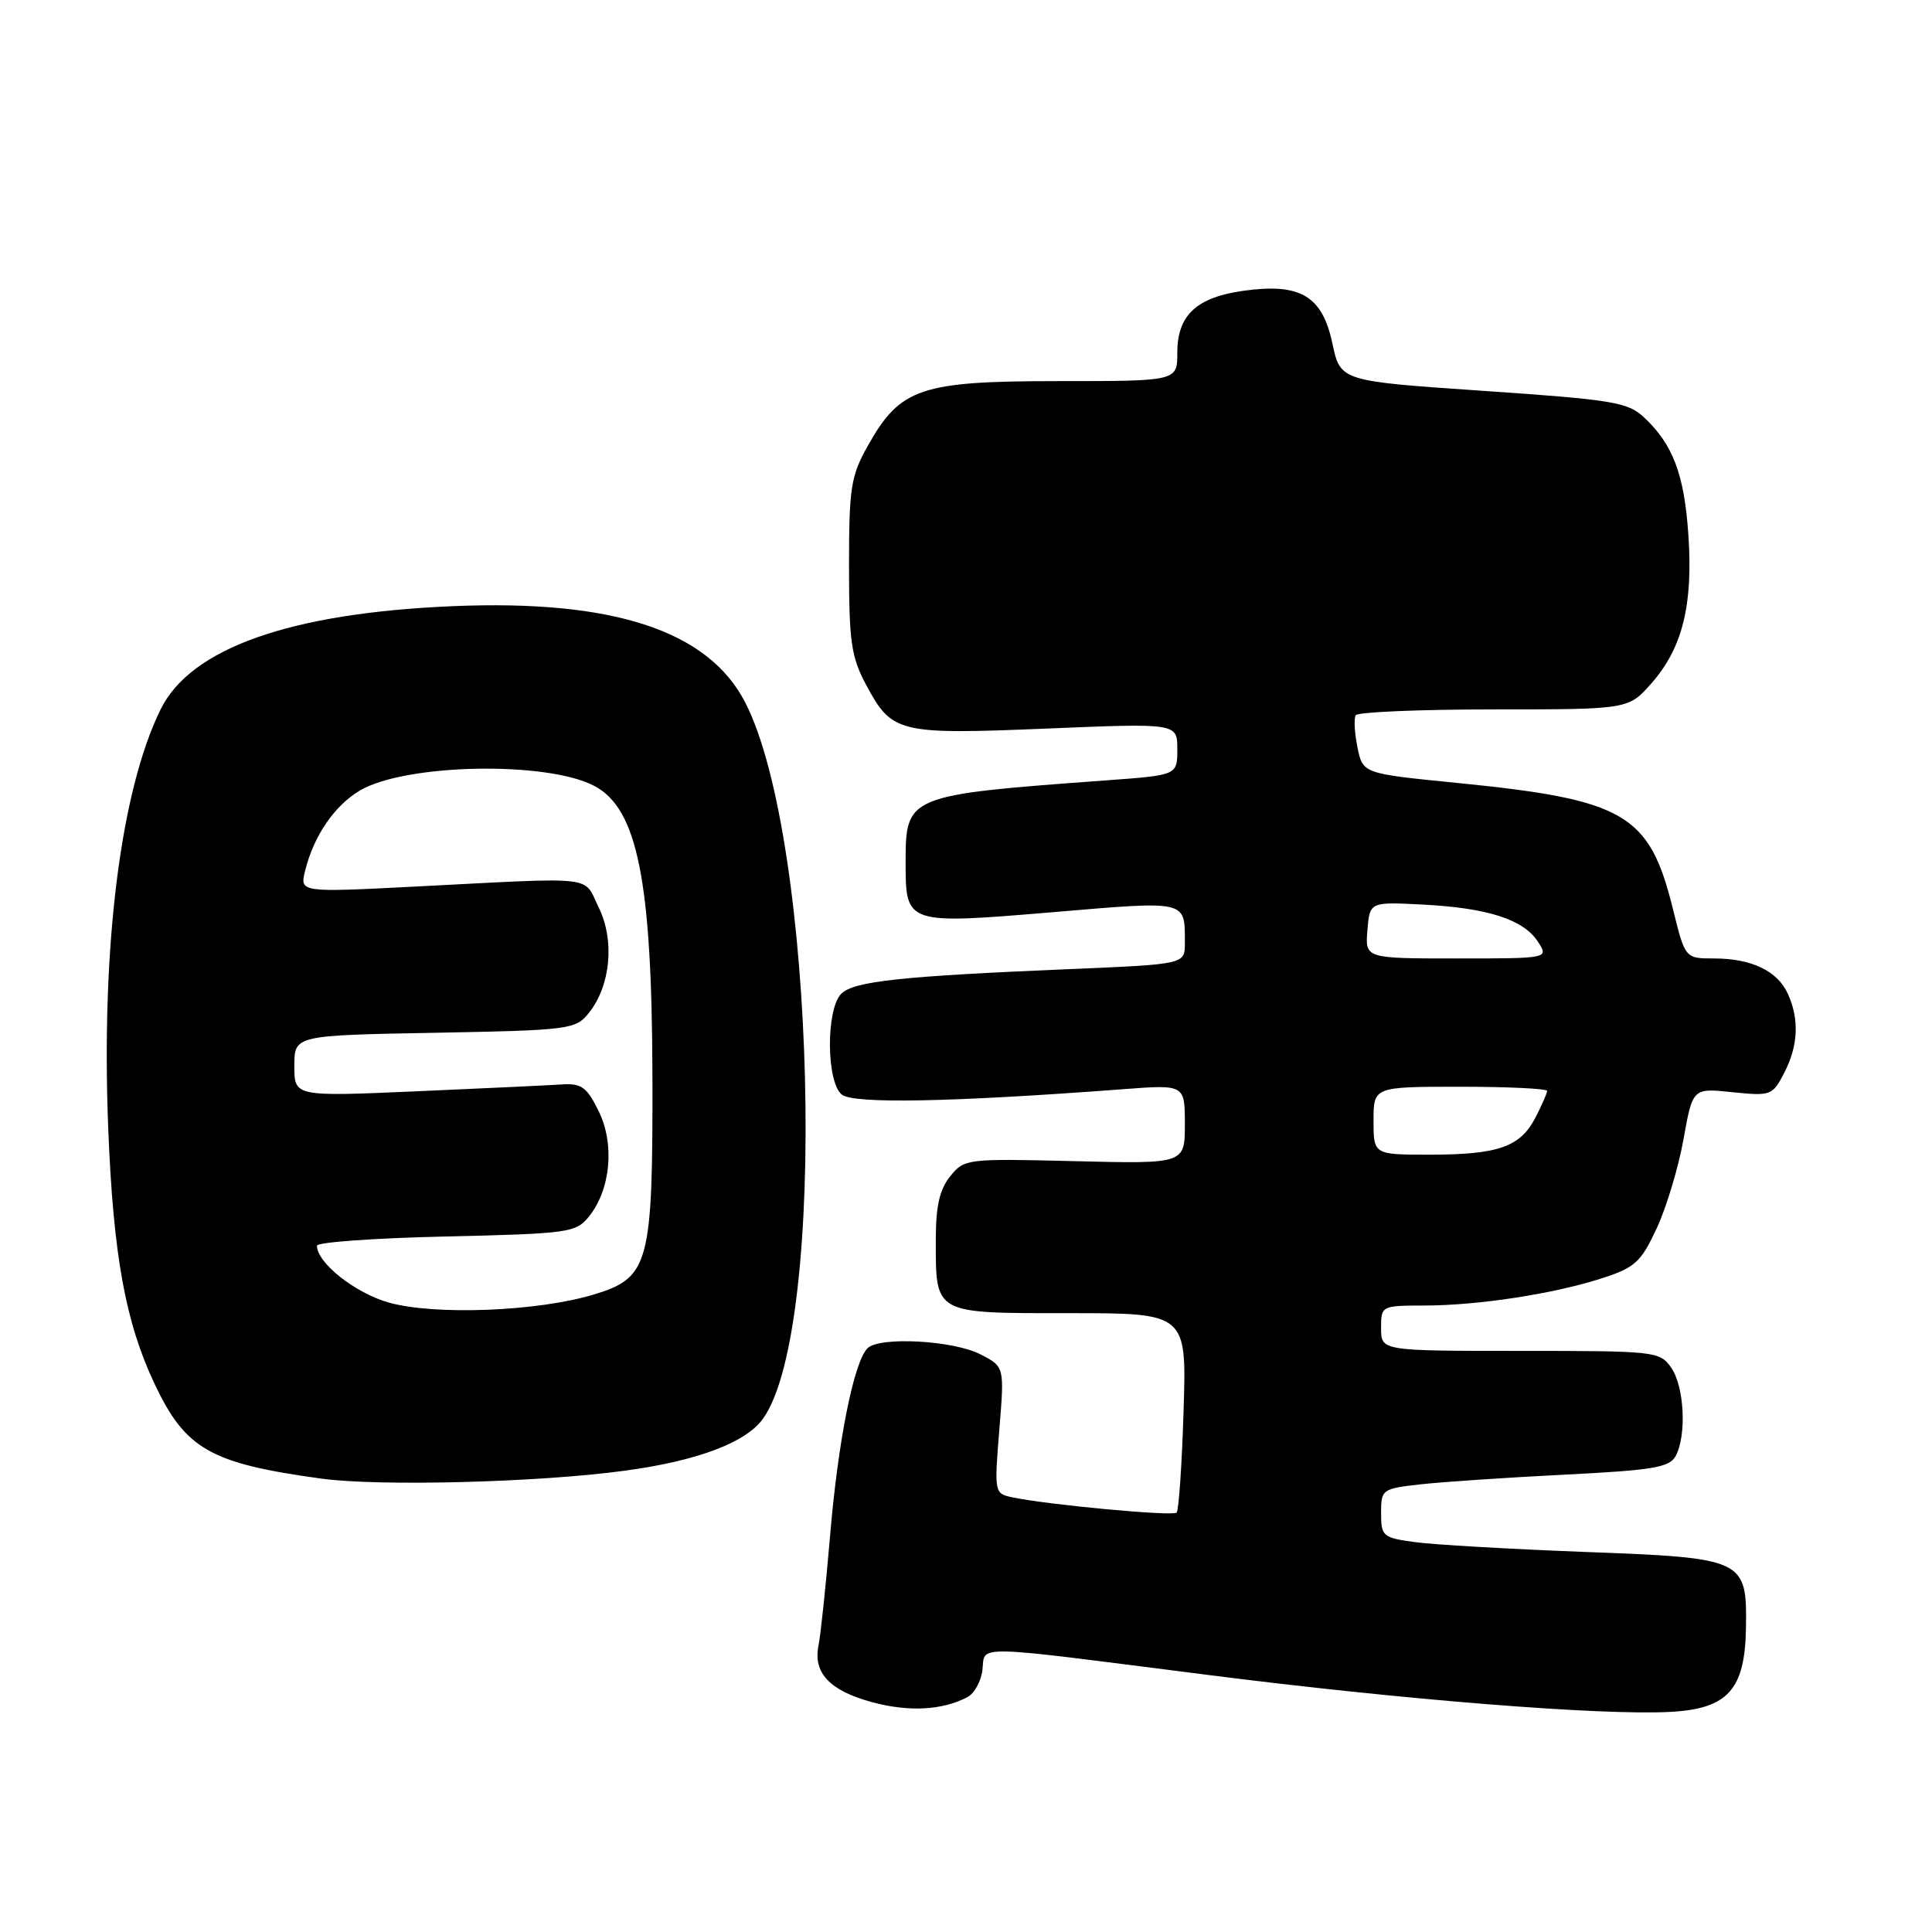 <?xml version="1.0" encoding="UTF-8" standalone="no"?>
<!DOCTYPE svg PUBLIC "-//W3C//DTD SVG 1.1//EN" "http://www.w3.org/Graphics/SVG/1.1/DTD/svg11.dtd" >
<svg xmlns="http://www.w3.org/2000/svg" xmlns:xlink="http://www.w3.org/1999/xlink" version="1.1" viewBox="0 0 256 256">
 <g >
 <path fill="currentColor"
d=" M 128.18 224.88 C 129.11 224.40 130.01 222.76 130.18 221.25 C 130.56 217.94 128.31 217.89 160.00 221.93 C 185.88 225.23 212.27 227.34 221.40 226.83 C 228.97 226.41 231.24 223.86 231.35 215.65 C 231.48 206.58 231.16 206.43 209.98 205.64 C 200.09 205.26 189.97 204.68 187.50 204.34 C 183.22 203.76 183.00 203.57 183.00 200.50 C 183.00 197.35 183.12 197.26 188.25 196.68 C 191.14 196.36 199.71 195.78 207.29 195.40 C 219.08 194.81 221.23 194.44 222.04 192.92 C 223.51 190.17 223.18 183.70 221.44 181.22 C 219.93 179.06 219.37 179.00 201.44 179.00 C 183.00 179.00 183.00 179.00 183.00 176.00 C 183.00 173.02 183.03 173.00 188.75 172.99 C 195.90 172.98 205.97 171.43 212.35 169.35 C 216.66 167.95 217.45 167.22 219.54 162.72 C 220.82 159.95 222.42 154.64 223.08 150.92 C 224.29 144.17 224.29 144.17 229.55 144.72 C 234.64 145.24 234.87 145.16 236.41 142.18 C 238.28 138.57 238.44 135.05 236.89 131.66 C 235.51 128.64 232.07 127.00 227.10 127.00 C 223.29 127.00 223.29 127.00 221.67 120.44 C 218.56 107.83 215.33 105.95 192.96 103.73 C 180.58 102.50 180.58 102.50 179.87 99.02 C 179.48 97.11 179.38 95.20 179.64 94.77 C 179.90 94.35 188.14 94.00 197.96 94.00 C 215.79 94.00 215.79 94.00 218.85 90.51 C 222.93 85.87 224.35 80.18 223.72 70.90 C 223.18 62.86 221.68 58.89 217.83 55.29 C 215.68 53.29 213.69 52.96 196.53 51.79 C 177.61 50.50 177.61 50.50 176.55 45.51 C 175.21 39.21 172.32 37.49 164.83 38.52 C 158.54 39.39 156.00 41.75 156.00 46.75 C 156.00 50.50 156.00 50.50 140.25 50.50 C 121.97 50.50 119.30 51.40 115.00 59.05 C 112.74 63.08 112.50 64.59 112.50 75.00 C 112.50 85.02 112.79 87.04 114.75 90.72 C 118.19 97.15 119.00 97.35 138.67 96.54 C 156.00 95.82 156.00 95.82 156.00 99.27 C 156.00 102.71 156.00 102.71 146.75 103.39 C 120.06 105.35 120.00 105.38 120.00 114.38 C 120.00 122.47 120.09 122.50 139.49 120.87 C 157.48 119.35 157.00 119.24 157.00 124.97 C 157.00 127.77 157.00 127.77 141.75 128.41 C 119.36 129.35 113.12 130.02 111.47 131.68 C 109.44 133.71 109.48 143.33 111.53 145.03 C 113.06 146.29 125.88 146.05 148.75 144.33 C 157.00 143.70 157.00 143.70 157.00 148.96 C 157.00 154.22 157.00 154.22 142.41 153.86 C 128.09 153.51 127.79 153.54 125.91 155.86 C 124.51 157.60 124.00 159.80 124.00 164.18 C 124.00 174.21 123.62 174.00 141.65 174.00 C 157.24 174.00 157.24 174.00 156.83 186.95 C 156.61 194.08 156.19 200.14 155.91 200.43 C 155.40 200.94 138.86 199.40 134.12 198.40 C 131.77 197.90 131.74 197.78 132.41 189.50 C 133.10 181.10 133.10 181.10 129.94 179.47 C 126.33 177.60 116.53 177.07 114.95 178.65 C 113.14 180.46 111.04 190.96 109.99 203.50 C 109.43 210.10 108.74 216.63 108.46 218.02 C 107.71 221.66 109.94 224.03 115.57 225.55 C 120.41 226.86 124.85 226.63 128.18 224.88 Z  M 82.90 194.86 C 92.43 193.56 98.83 191.15 101.09 188.00 C 109.72 176.03 108.11 111.30 98.74 93.07 C 93.84 83.56 81.29 79.43 60.00 80.32 C 38.45 81.23 25.28 85.88 21.28 94.00 C 15.97 104.81 13.39 125.42 14.34 149.50 C 15.01 166.33 16.62 175.21 20.49 183.39 C 24.58 192.03 27.87 193.90 42.54 195.92 C 50.27 196.98 71.48 196.43 82.90 194.86 Z  M 182.00 148.50 C 182.00 144.00 182.00 144.00 193.50 144.00 C 199.82 144.00 205.00 144.25 205.00 144.55 C 205.00 144.85 204.30 146.45 203.45 148.09 C 201.44 151.98 198.52 153.00 189.43 153.00 C 182.00 153.00 182.00 153.00 182.00 148.50 Z  M 181.19 123.25 C 181.50 119.50 181.50 119.50 188.50 119.86 C 197.14 120.31 201.83 121.82 203.76 124.75 C 205.24 127.00 205.24 127.00 193.06 127.00 C 180.88 127.00 180.88 127.00 181.19 123.25 Z  M 51.53 172.60 C 47.06 171.34 42.00 167.34 42.00 165.06 C 42.00 164.60 49.70 164.05 59.11 163.84 C 75.35 163.47 76.31 163.33 78.02 161.22 C 80.91 157.65 81.48 151.64 79.34 147.26 C 77.77 144.06 77.06 143.53 74.50 143.69 C 72.85 143.80 64.19 144.21 55.25 144.60 C 39.00 145.31 39.00 145.31 39.00 141.25 C 39.00 137.19 39.00 137.19 57.59 136.85 C 75.46 136.51 76.25 136.41 78.00 134.25 C 80.91 130.65 81.48 124.65 79.34 120.26 C 77.23 115.96 79.52 116.22 55.11 117.47 C 39.72 118.26 39.72 118.26 40.43 115.38 C 41.57 110.75 44.34 106.71 47.72 104.73 C 53.81 101.17 72.57 100.83 78.79 104.16 C 84.48 107.20 86.38 116.74 86.45 142.50 C 86.51 167.53 86.04 169.30 78.68 171.53 C 71.27 173.78 57.62 174.31 51.53 172.60 Z "/>
</g>
</svg>